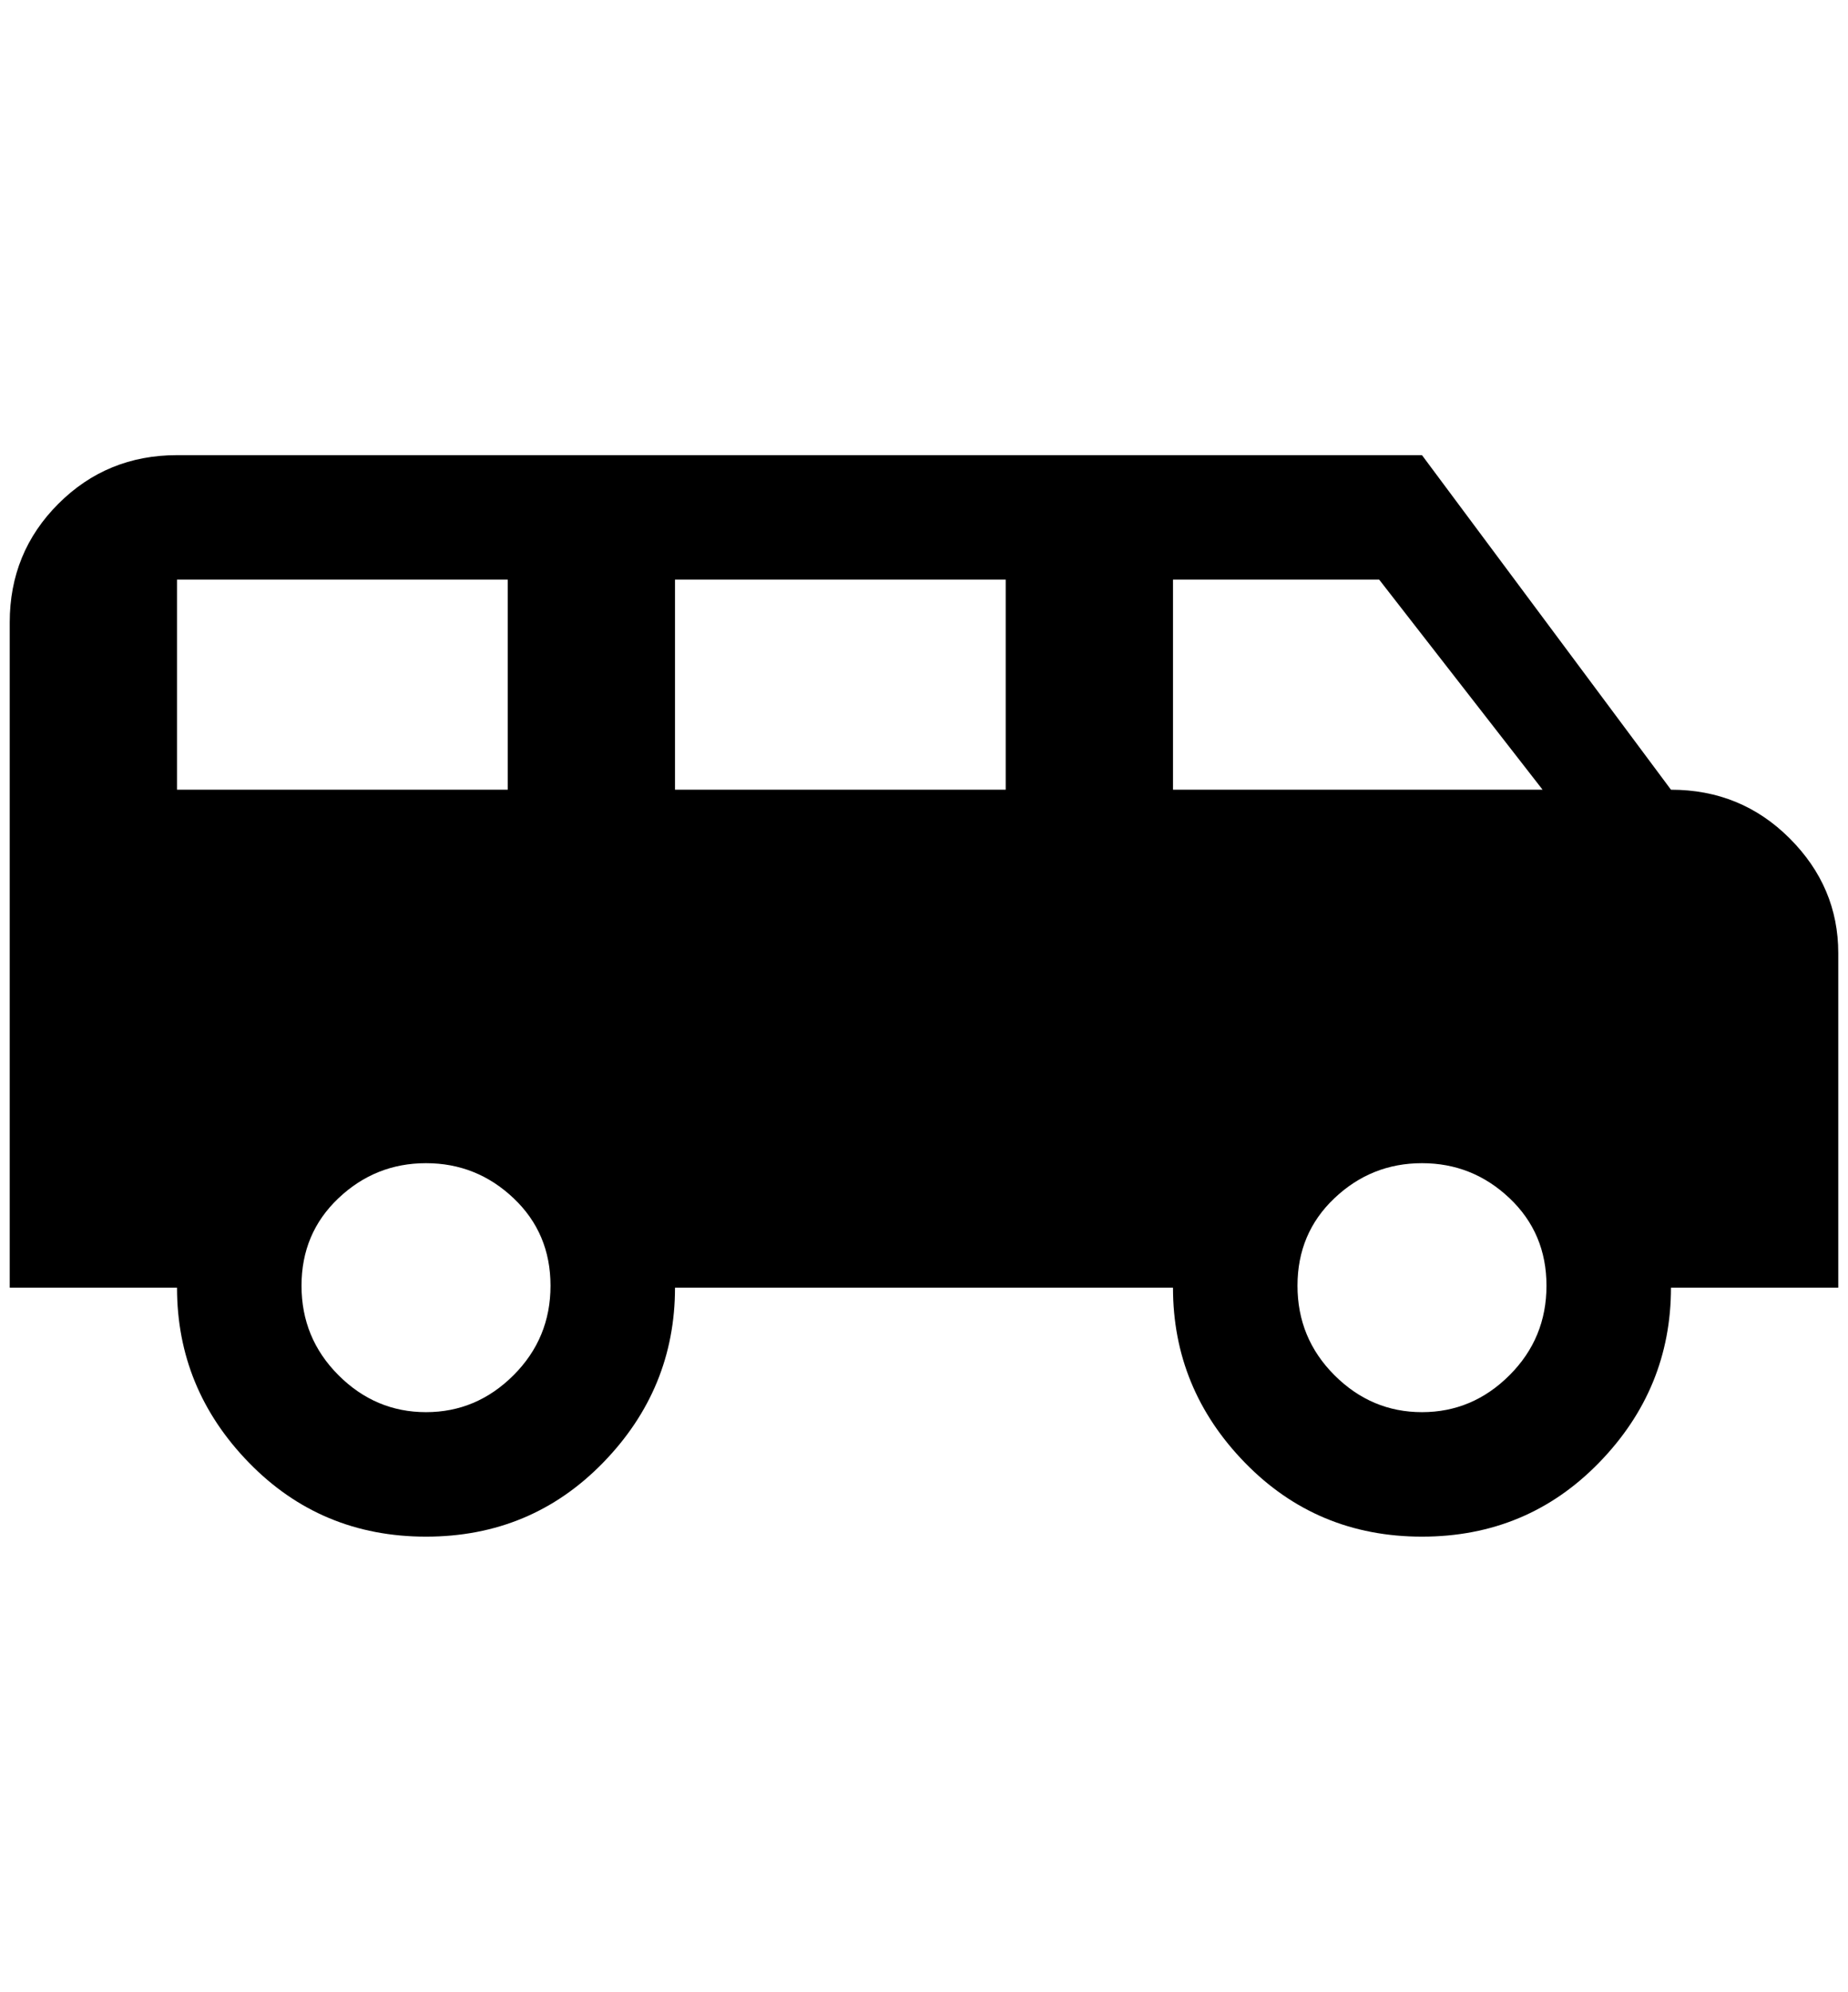 <?xml version="1.0" standalone="no"?>
<!DOCTYPE svg PUBLIC "-//W3C//DTD SVG 1.1//EN" "http://www.w3.org/Graphics/SVG/1.1/DTD/svg11.dtd" >
<svg xmlns="http://www.w3.org/2000/svg" xmlns:xlink="http://www.w3.org/1999/xlink" version="1.1" viewBox="-10 0 1900 2048">
   <path fill="currentColor"
d="M172 468q-72 0 -122 50t-50 122v684h172q0 104 74 180t182 76t182 -76t74 -180h512q0 104 74 180t182 76t182 -76t74 -180h172v-344q0 -68 -50 -118t-122 -50l-256 -344h-1280zM172 596h340v216h-340v-216zM684 596h340v216h-340v-216zM1196 596h212l168 216h-380v-216z
M428 1196q52 0 90 36t38 90t-38 92t-90 38t-90 -38t-38 -92t38 -90t90 -36zM1452 1196q52 0 90 36t38 90t-38 92t-90 38t-90 -38t-38 -92t38 -90t90 -36z" />
</svg>
